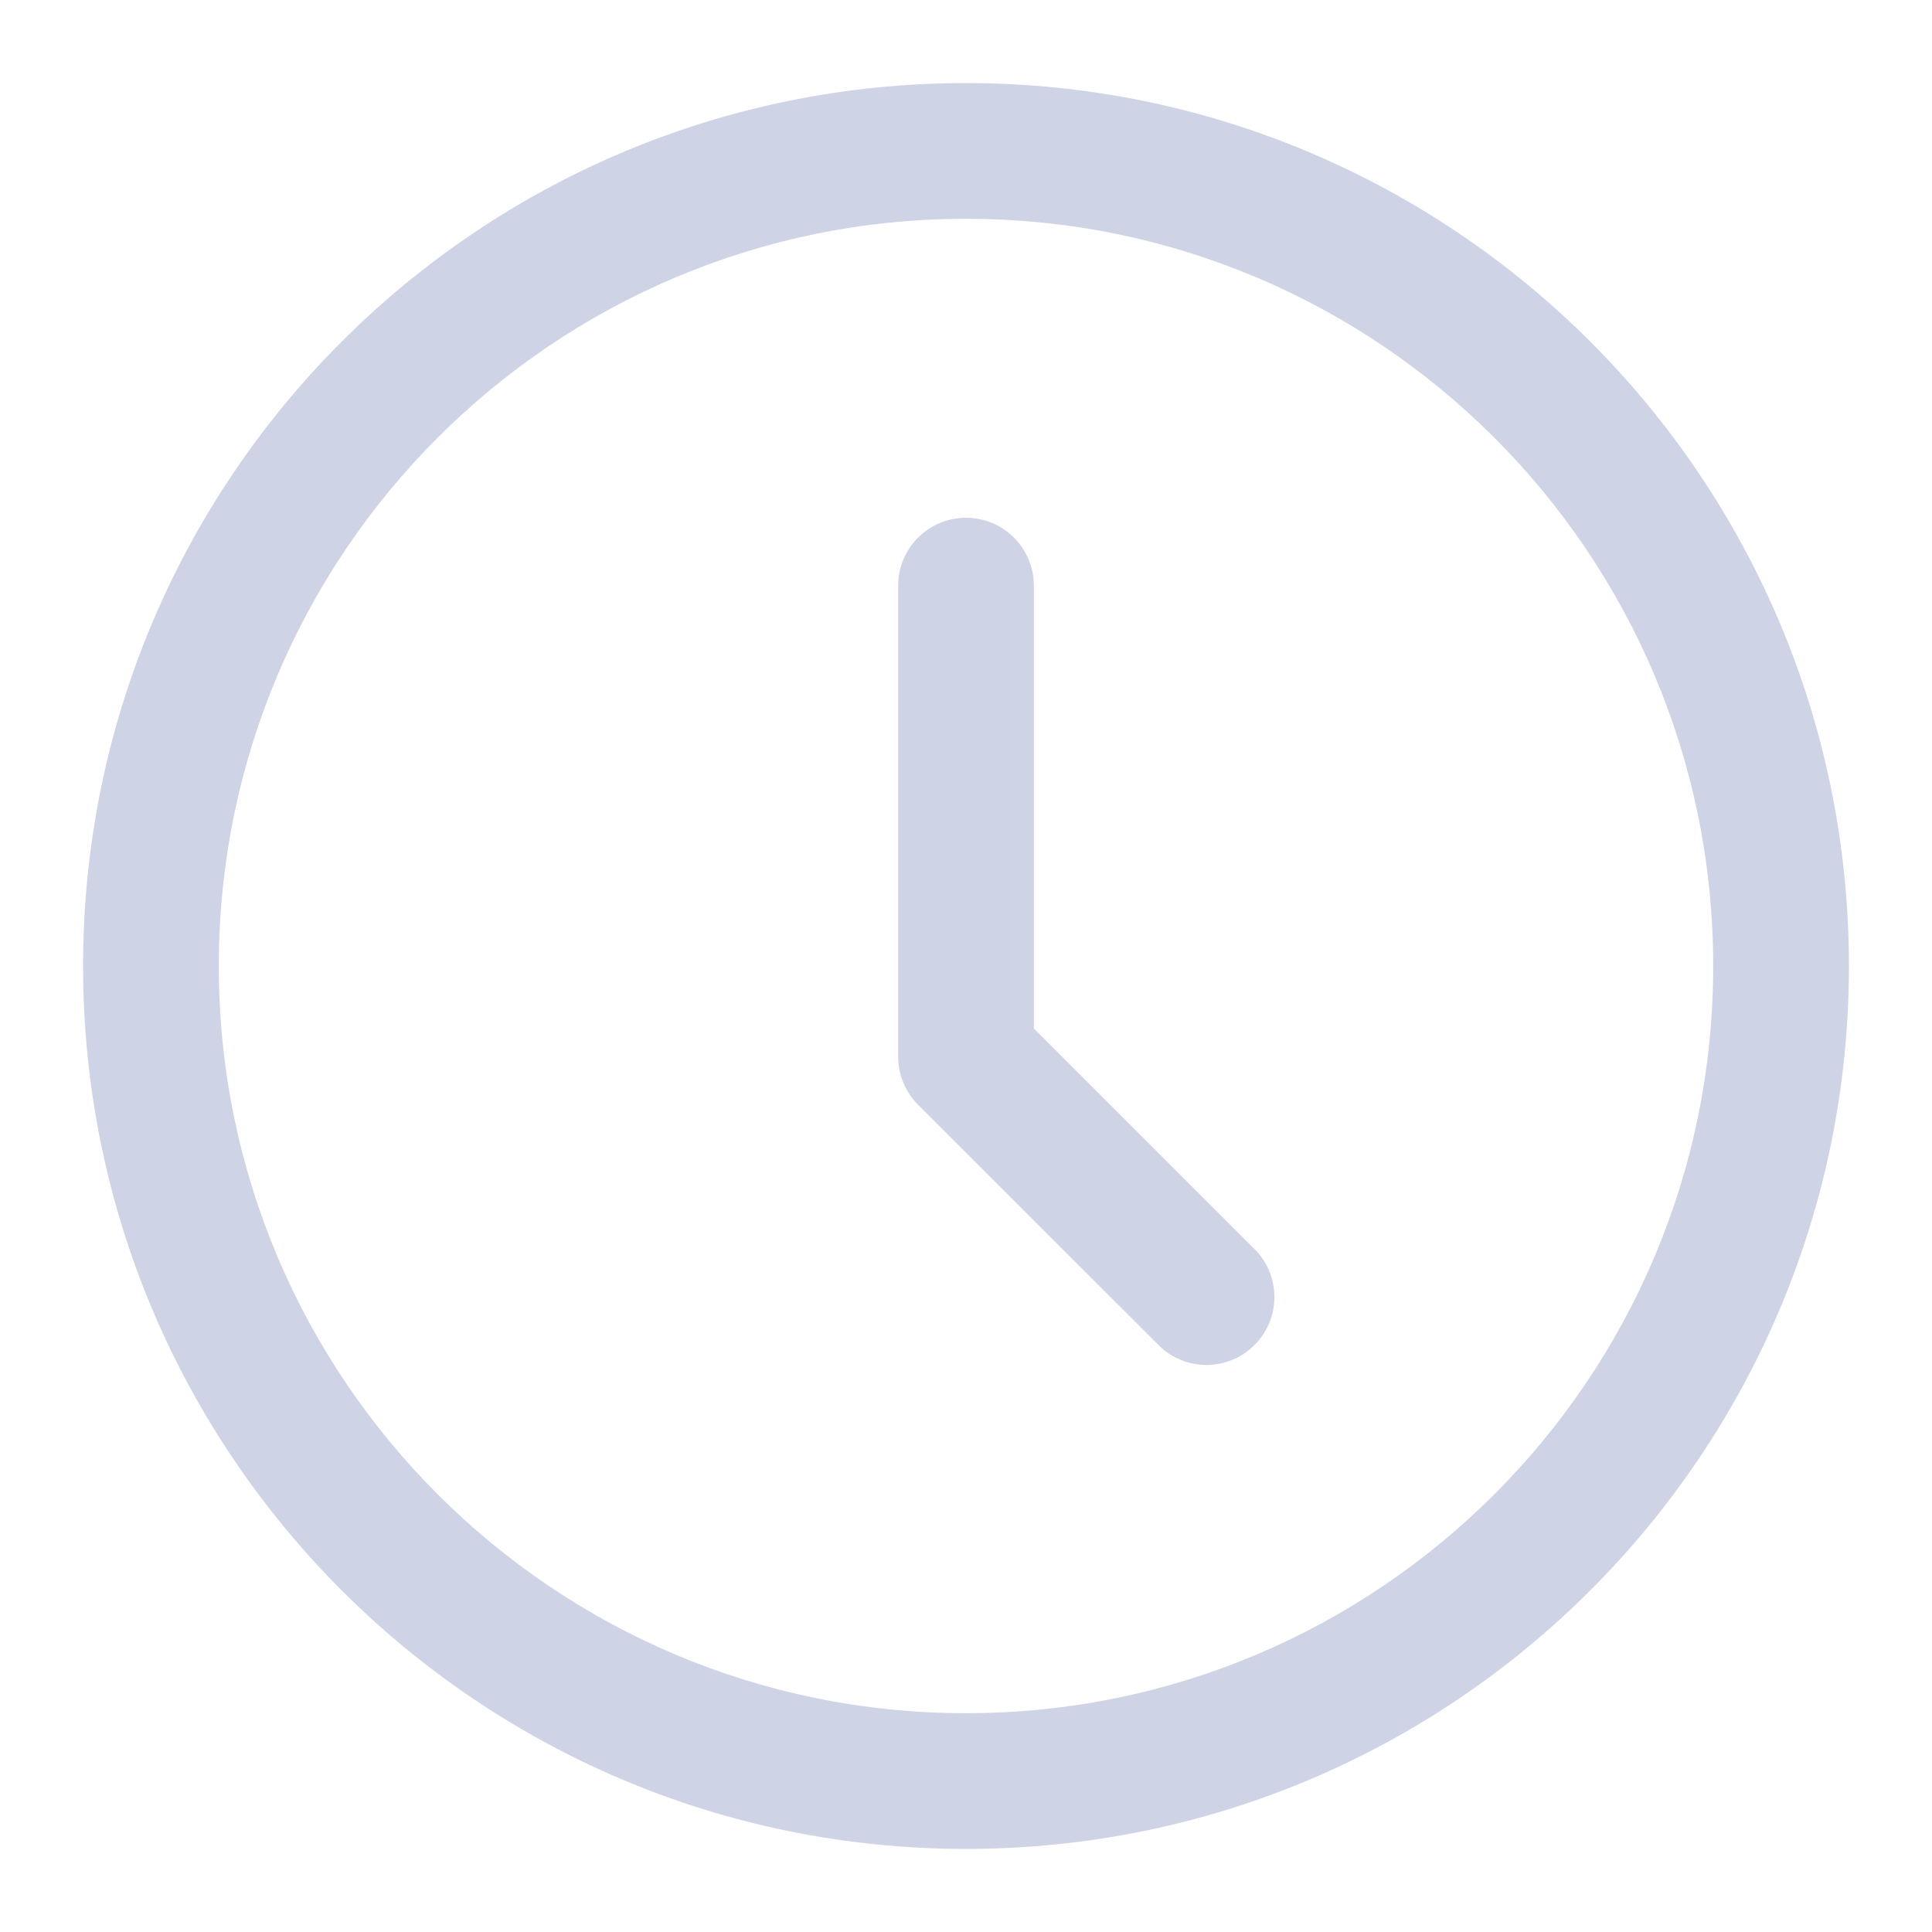 <?xml version="1.0" encoding="UTF-8"?>
<svg width="16px" height="16px" viewBox="0 0 16 16" version="1.1" xmlns="http://www.w3.org/2000/svg" xmlns:xlink="http://www.w3.org/1999/xlink">
    <!-- Generator: Sketch 62 (91390) - https://sketch.com -->
    <title>Clock_icon</title>
    <desc>Created with Sketch.</desc>
    <g id="Page-1" stroke="none" stroke-width="1" fill="none" fill-rule="evenodd">
        <g id="ToDoList_Dashboard" transform="translate(-892, -410)">
            <g id="Your-To-do's" transform="translate(265, 275)">
                <g id="Task_1" transform="translate(32, 112)">
                    <g id="Clock_icon" transform="translate(594, 22)">
                        <rect id="view-box" x="0" y="0" width="18" height="18"></rect>
                        <path d="M9,1.688 C13.039,1.688 16.312,4.961 16.312,9 C16.312,13.039 13.039,16.312 9,16.312 C4.961,16.312 1.688,13.039 1.688,9 C1.688,4.961 4.961,1.688 9,1.688 Z M9,2.812 C5.583,2.812 2.812,5.583 2.812,9 C2.812,12.417 5.583,15.188 9,15.188 C12.417,15.188 15.188,12.417 15.188,9 C15.188,5.583 12.417,2.812 9,2.812 Z M9,5.288 C9.311,5.288 9.562,5.54 9.562,5.851 L9.562,5.851 L9.562,9.517 L11.389,11.344 C11.609,11.563 11.609,11.92 11.389,12.139 C11.17,12.359 10.813,12.359 10.594,12.139 L10.594,12.139 L8.602,10.148 C8.497,10.042 8.438,9.899 8.438,9.75 L8.438,9.75 L8.438,5.851 C8.438,5.54 8.689,5.288 9,5.288 Z" id="Shape" fill="#CFD3E6" fill-rule="nonzero"></path>
                    </g>
                </g>
            </g>
        </g>
    </g>
</svg>